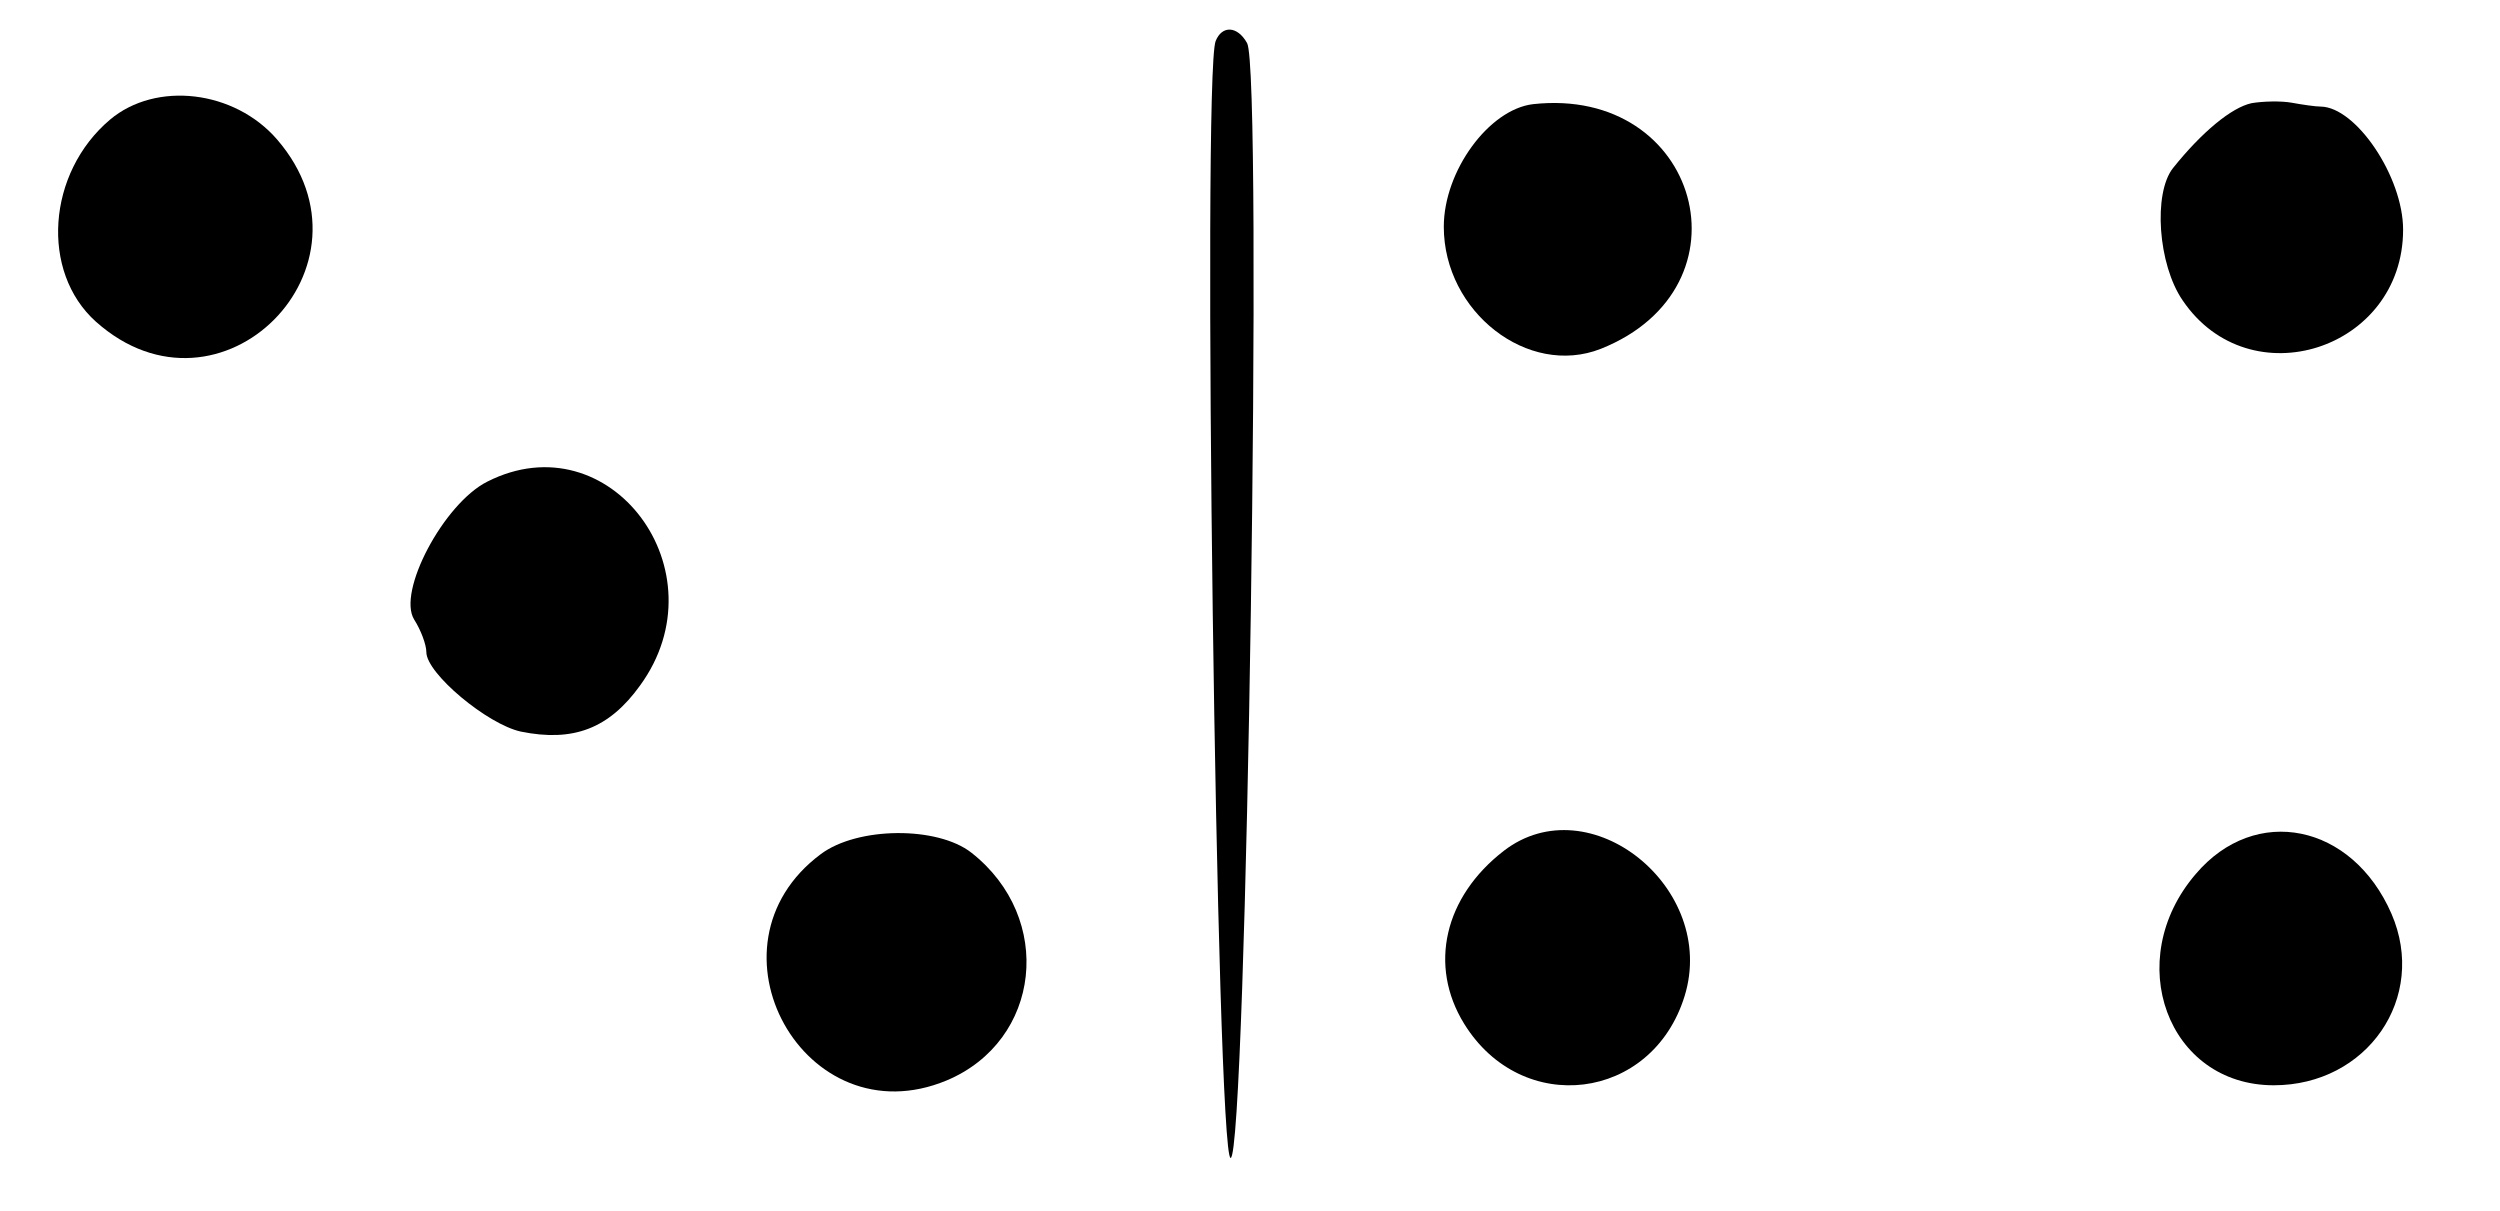 <?xml version="1.0" standalone="no"?>
<!DOCTYPE svg PUBLIC "-//W3C//DTD SVG 20010904//EN"
 "http://www.w3.org/TR/2001/REC-SVG-20010904/DTD/svg10.dtd">
<svg version="1.0" xmlns="http://www.w3.org/2000/svg"
 width="258pt" height="125pt" viewBox="0 0 258 125"
 preserveAspectRatio="xMidYMid meet">
<g transform="translate(0,125) scale(0.05,-0.05)"
fill="#000000" stroke="none">
<path d="M2509 2415 c-28 -74 2 -2305 31 -2305 33 0 67 2243 34 2301 -20 36
-52 37 -65 4z"/>
<path d="M227 2253 c-130 -110 -144 -314 -29 -417 257 -229 599 115 374 376
-88 102 -250 121 -345 41z"/>
<path d="M3164 2285 c-91 -11 -184 -138 -184 -253 0 -176 174 -311 324 -252
319 127 204 543 -140 505z"/>
<path d="M4647 2287 c-41 -9 -102 -59 -162 -134 -41 -52 -31 -199 20 -273 138
-204 455 -102 455 146 0 109 -97 253 -170 254 -11 0 -38 4 -60 8 -22 4 -60 3
-83 -1z"/>
<path d="M1006 1506 c-90 -45 -187 -228 -151 -285 14 -22 25 -52 25 -67 0 -44
126 -149 195 -164 108 -22 182 6 246 95 172 236 -62 549 -315 421z"/>
<path d="M1694 737 c-255 -190 -33 -589 260 -467 195 82 223 335 51 470 -70
55 -235 54 -311 -3z"/>
<path d="M3104 744 c-123 -95 -156 -237 -82 -357 119 -193 388 -160 455 57 69
223 -196 436 -373 300z"/>
<path d="M4532 696 c-153 -178 -58 -436 161 -436 193 0 318 181 243 354 -81
186 -281 227 -404 82z"/>
</g>
</svg>
